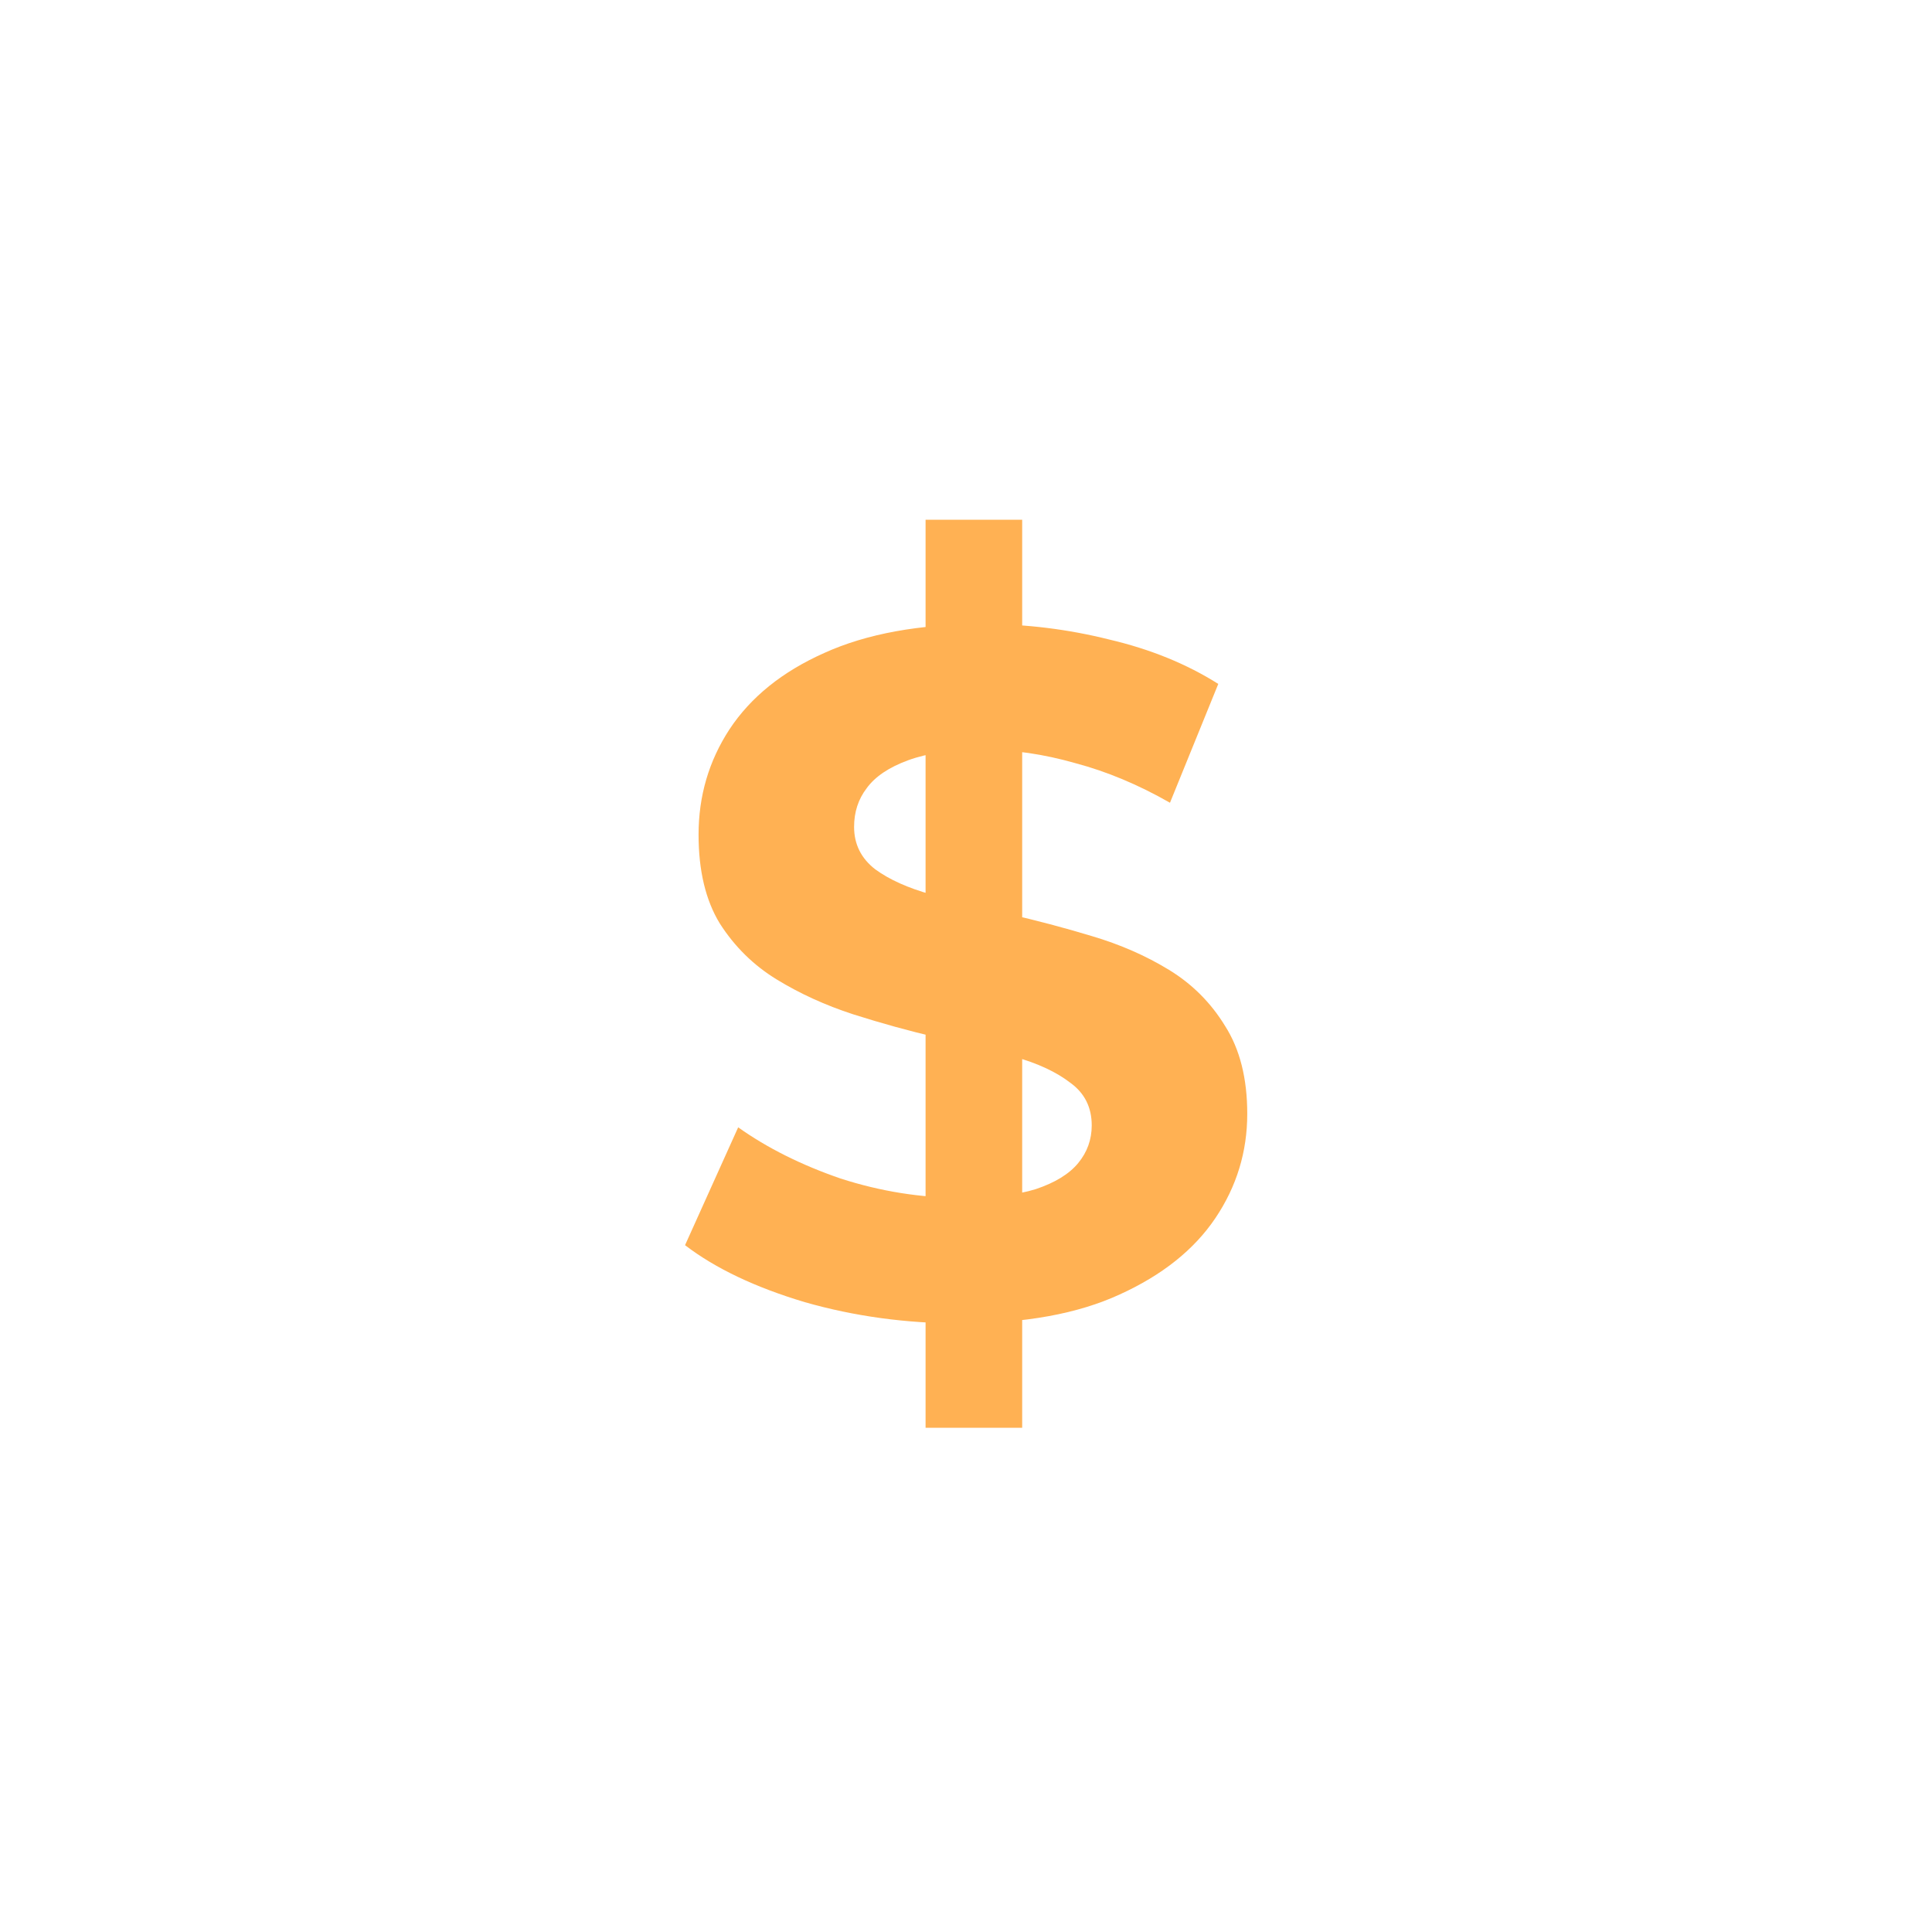 <svg width="1000" height="1000" viewBox="0 0 1000 1000" fill="none" xmlns="http://www.w3.org/2000/svg">
<g clip-path="url(#clip0_12_5)">
<path d="M479.076 739V269H529.076V739H479.076ZM497.076 685C469.076 685 442.243 681.333 416.576 674C390.91 666.333 370.243 656.5 354.576 644.5L382.076 583.5C397.076 594.167 414.743 603 435.076 610C455.743 616.667 476.576 620 497.576 620C513.576 620 526.41 618.5 536.076 615.5C546.076 612.167 553.41 607.667 558.076 602C562.743 596.333 565.076 589.833 565.076 582.5C565.076 573.167 561.41 565.833 554.076 560.5C546.743 554.833 537.076 550.333 525.076 547C513.076 543.333 499.743 540 485.076 537C470.743 533.667 456.243 529.667 441.576 525C427.243 520.333 414.076 514.333 402.076 507C390.076 499.667 380.243 490 372.576 478C365.243 466 361.576 450.667 361.576 432C361.576 412 366.91 393.833 377.576 377.5C388.576 360.833 404.91 347.667 426.576 338C448.576 328 476.076 323 509.076 323C531.076 323 552.743 325.667 574.076 331C595.41 336 614.243 343.667 630.576 354L605.576 415.5C589.243 406.167 572.91 399.333 556.576 395C540.243 390.333 524.243 388 508.576 388C492.91 388 480.076 389.833 470.076 393.5C460.076 397.167 452.91 402 448.576 408C444.243 413.667 442.076 420.333 442.076 428C442.076 437 445.743 444.333 453.076 450C460.41 455.333 470.076 459.667 482.076 463C494.076 466.333 507.243 469.667 521.576 473C536.243 476.333 550.743 480.167 565.076 484.5C579.743 488.833 593.076 494.667 605.076 502C617.076 509.333 626.743 519 634.076 531C641.743 543 645.576 558.167 645.576 576.5C645.576 596.167 640.076 614.167 629.076 630.5C618.076 646.833 601.576 660 579.576 670C557.91 680 530.41 685 497.076 685Z" fill="#FFB153"/>
</g>
<defs>
<clipPath id="clip0_12_5">
<rect width="1000" height="1000" fill="white"/>
</clipPath>
</defs>
</svg>
